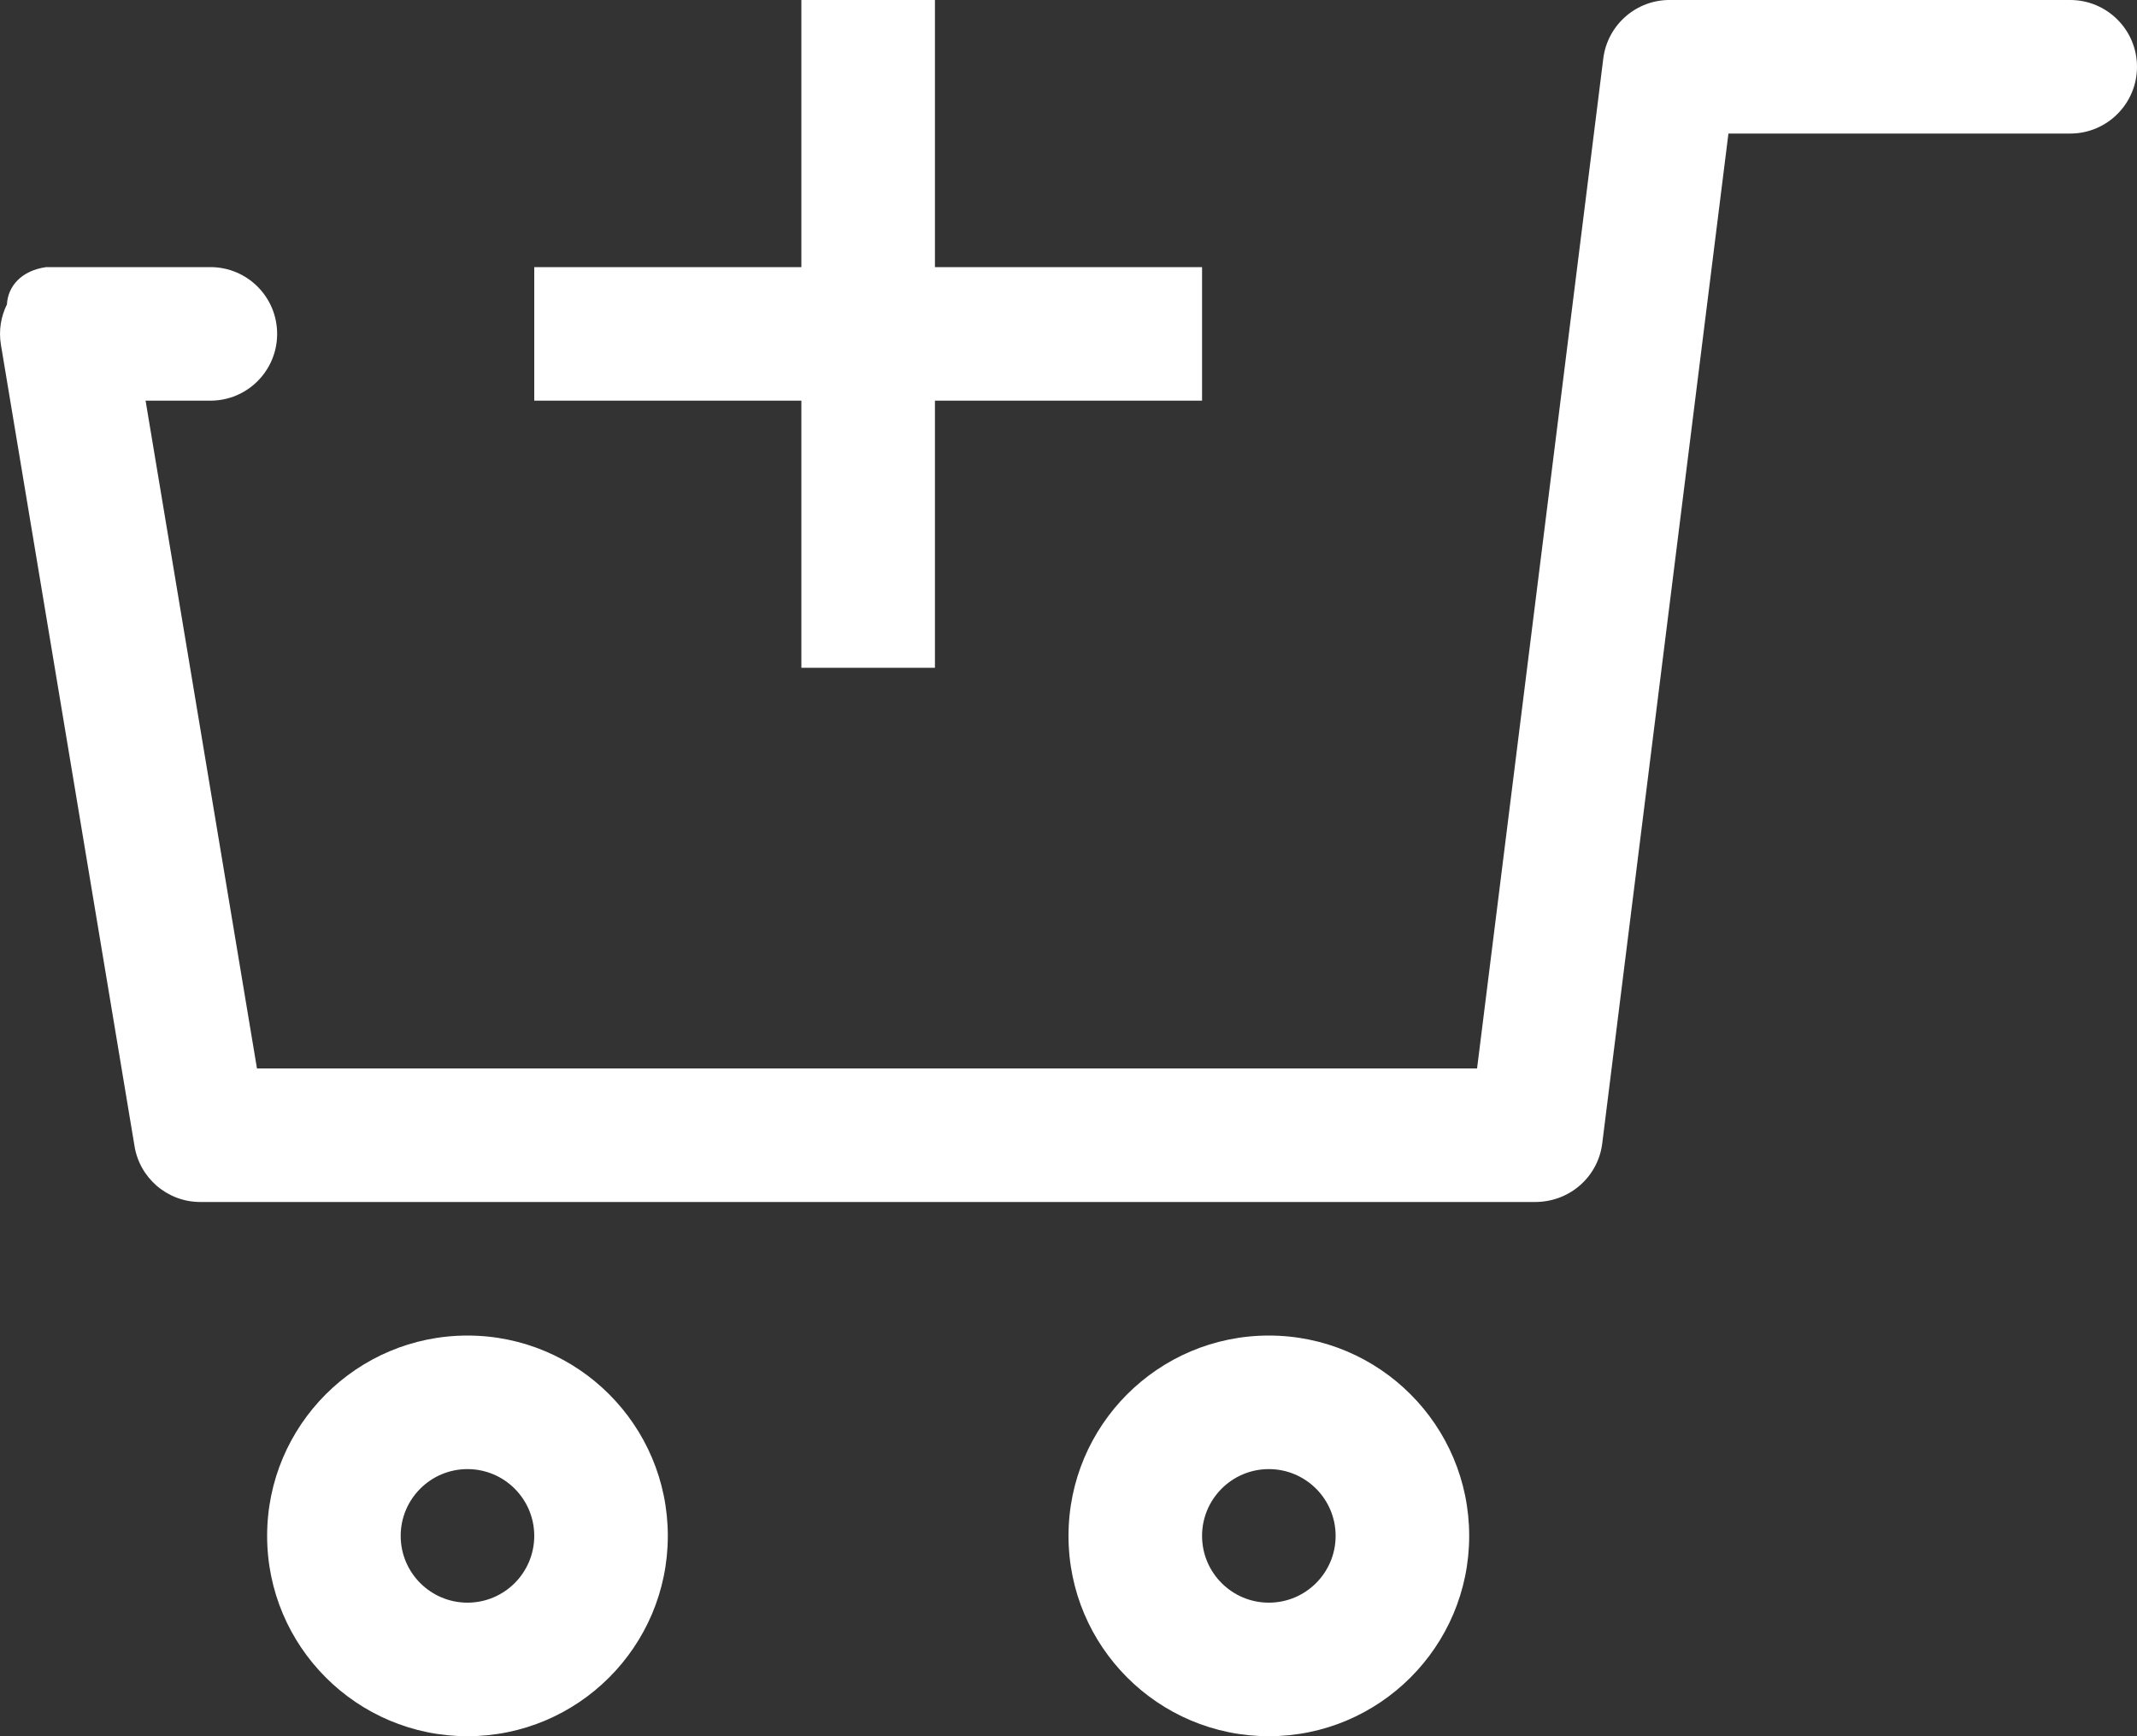 <svg xmlns:xlink="http://www.w3.org/1999/xlink" xmlns="http://www.w3.org/2000/svg" class="big-spot__add-to-cart-icon" width="16"  height="13" ><rect width="100%" height="100%" fill="#333333" stroke="none"/><defs><symbol viewBox="0 0 16 13" id="button-add-to-cart">
    <g id="button-add-to-cart_Symbols" stroke="none" stroke-width="1" fill="none" fill-rule="evenodd">
        <g id="button-add-to-cart_Game-/-overlay" transform="translate(-249, -201)" fill="#FFFFFF">
            <path d="M264.993,203.582 L263.994,209.574 C263.959,209.815 263.751,210 263.5,210 C263.498,210 260.167,210 253.507,210 C253.243,210 253.031,209.806 253.003,209.555 L252.059,202 L249.5,202 C249.224,202 249,201.776 249,201.5 C249,201.224 249.224,201 249.5,201 L252.493,201 C252.745,200.996 252.964,201.183 252.996,201.438 C252.996,201.439 253.311,203.96 253.941,209 L263.076,209 L263.91,204 L263.425,204 C263.148,204 262.925,203.776 262.925,203.5 C262.925,203.224 263.148,203 263.425,203 L264.491,203 C264.494,203 264.549,203 264.654,203 C264.84,203.026 264.941,203.143 264.948,203.279 C264.993,203.37 265.011,203.475 264.993,203.582 Z M255.5,214 C254.672,214 254,213.328 254,212.5 C254,211.672 254.672,211 255.5,211 C256.328,211 257,211.672 257,212.5 C257,213.328 256.328,214 255.5,214 Z M261.5,214 C260.672,214 260,213.328 260,212.5 C260,211.672 260.672,211 261.5,211 C262.328,211 263,211.672 263,212.5 C263,213.328 262.328,214 261.5,214 Z M261.5,213 C261.776,213 262,212.776 262,212.5 C262,212.224 261.776,212 261.5,212 C261.224,212 261,212.224 261,212.5 C261,212.776 261.224,213 261.5,213 Z M255.5,213 C255.224,213 255,212.776 255,212.5 C255,212.224 255.224,212 255.5,212 C255.776,212 256,212.224 256,212.5 C256,212.776 255.776,213 255.5,213 Z M258,203 L258,201 L259,201 L259,203 L261,203 L261,204 L259,204 L259,206 L258,206 L258,204 L256,204 L256,203 L258,203 Z" id="button-add-to-cart_Combined-Shape" transform="translate(257, 207.5) scale(-1, 1) translate(-257, -207.5) "></path>
        </g>
    </g>
</symbol></defs><use xlink:href="#button-add-to-cart" fill="#FFFFFF"></use></svg>